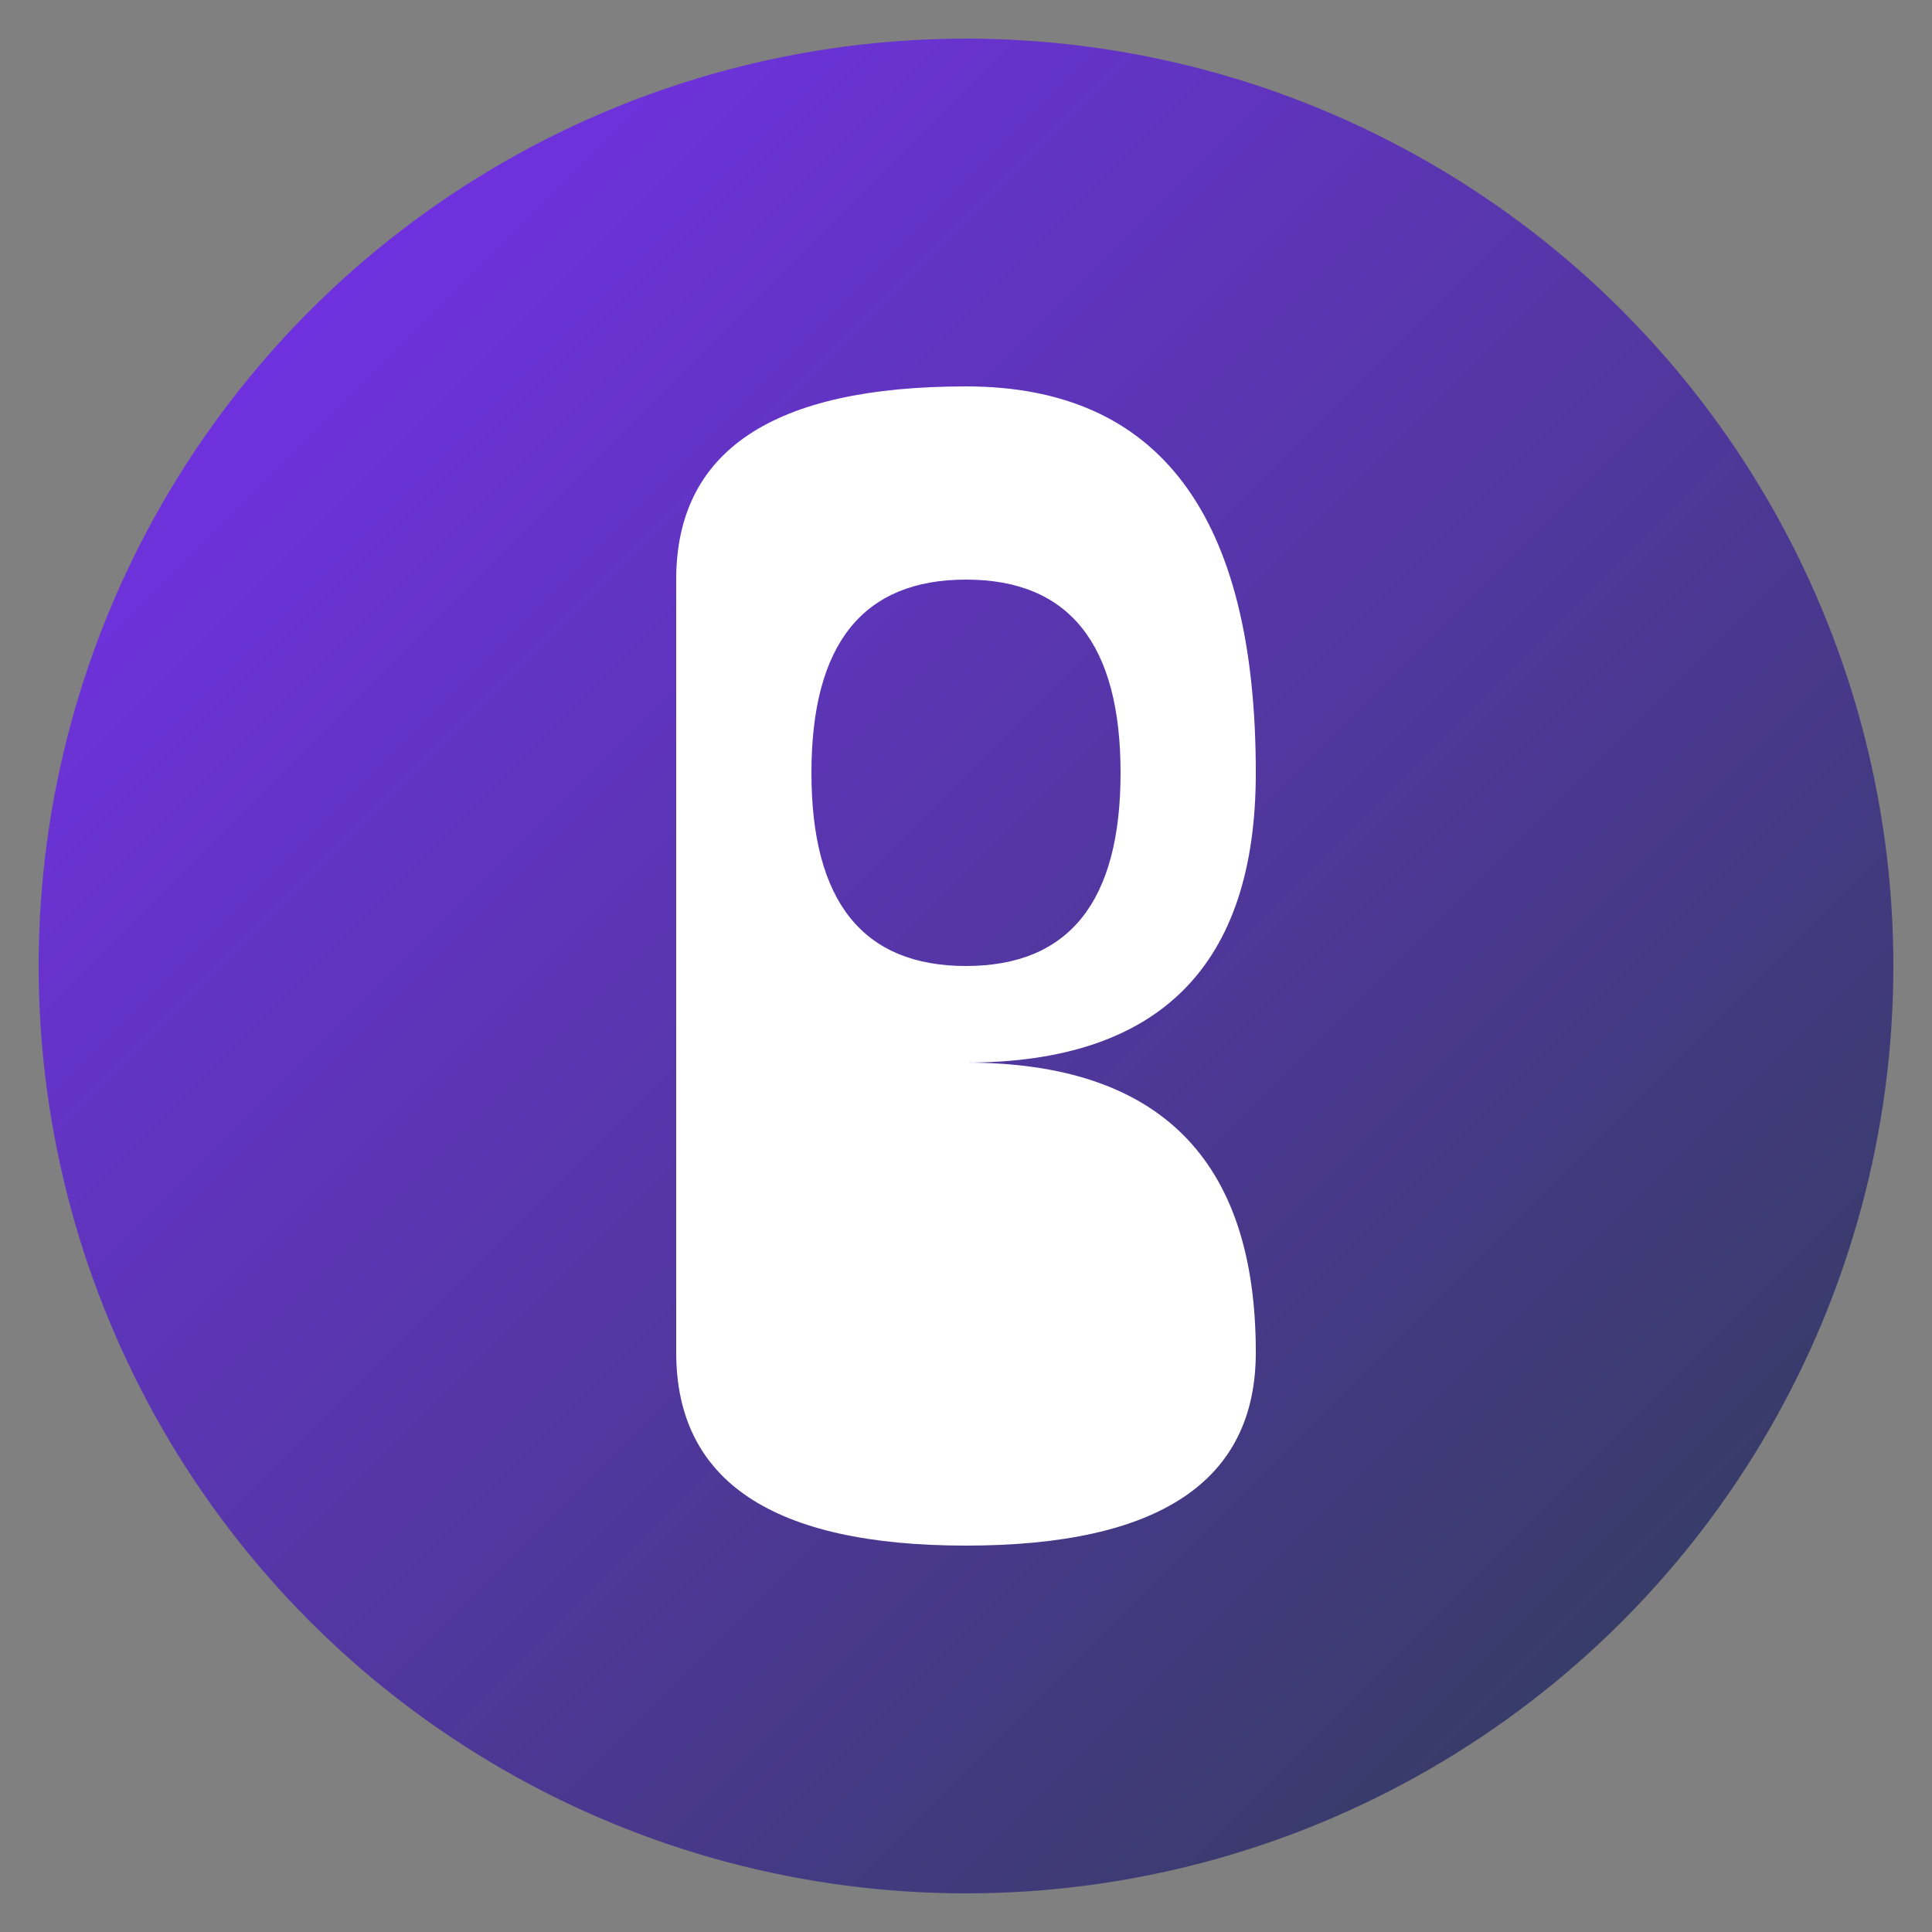 <svg width="50" height="50" viewBox="0 0 100 100" xmlns="http://www.w3.org/2000/svg" role="img" aria-label="Blabber logo">
  <rect x="0" y="0" width="100" height="100" fill="#808080" stroke="none"/>
  <defs>
    <linearGradient id="grad" x1="0" y1="0" x2="1" y2="1">
      <stop offset="0%" stop-color="#7B2FF7"/>  
      <stop offset="100%" stop-color="#2C3E50"/> 
    </linearGradient>
  </defs>

  <circle cx="50" cy="50" r="48" fill="url(#grad)" />

  <path
    fill="white"
    d="M35 70 L35 30 Q35 20 50 20 Q65 20 65 40 Q65 55 50 55 Q65 55 65 70 Q65 80 50 80 Q35 80 35 70 Z
       M50 30 Q42 30 42 40 Q42 50 50 50 Q58 50 58 40 Q58 30 50 30 Z"
  />
</svg>